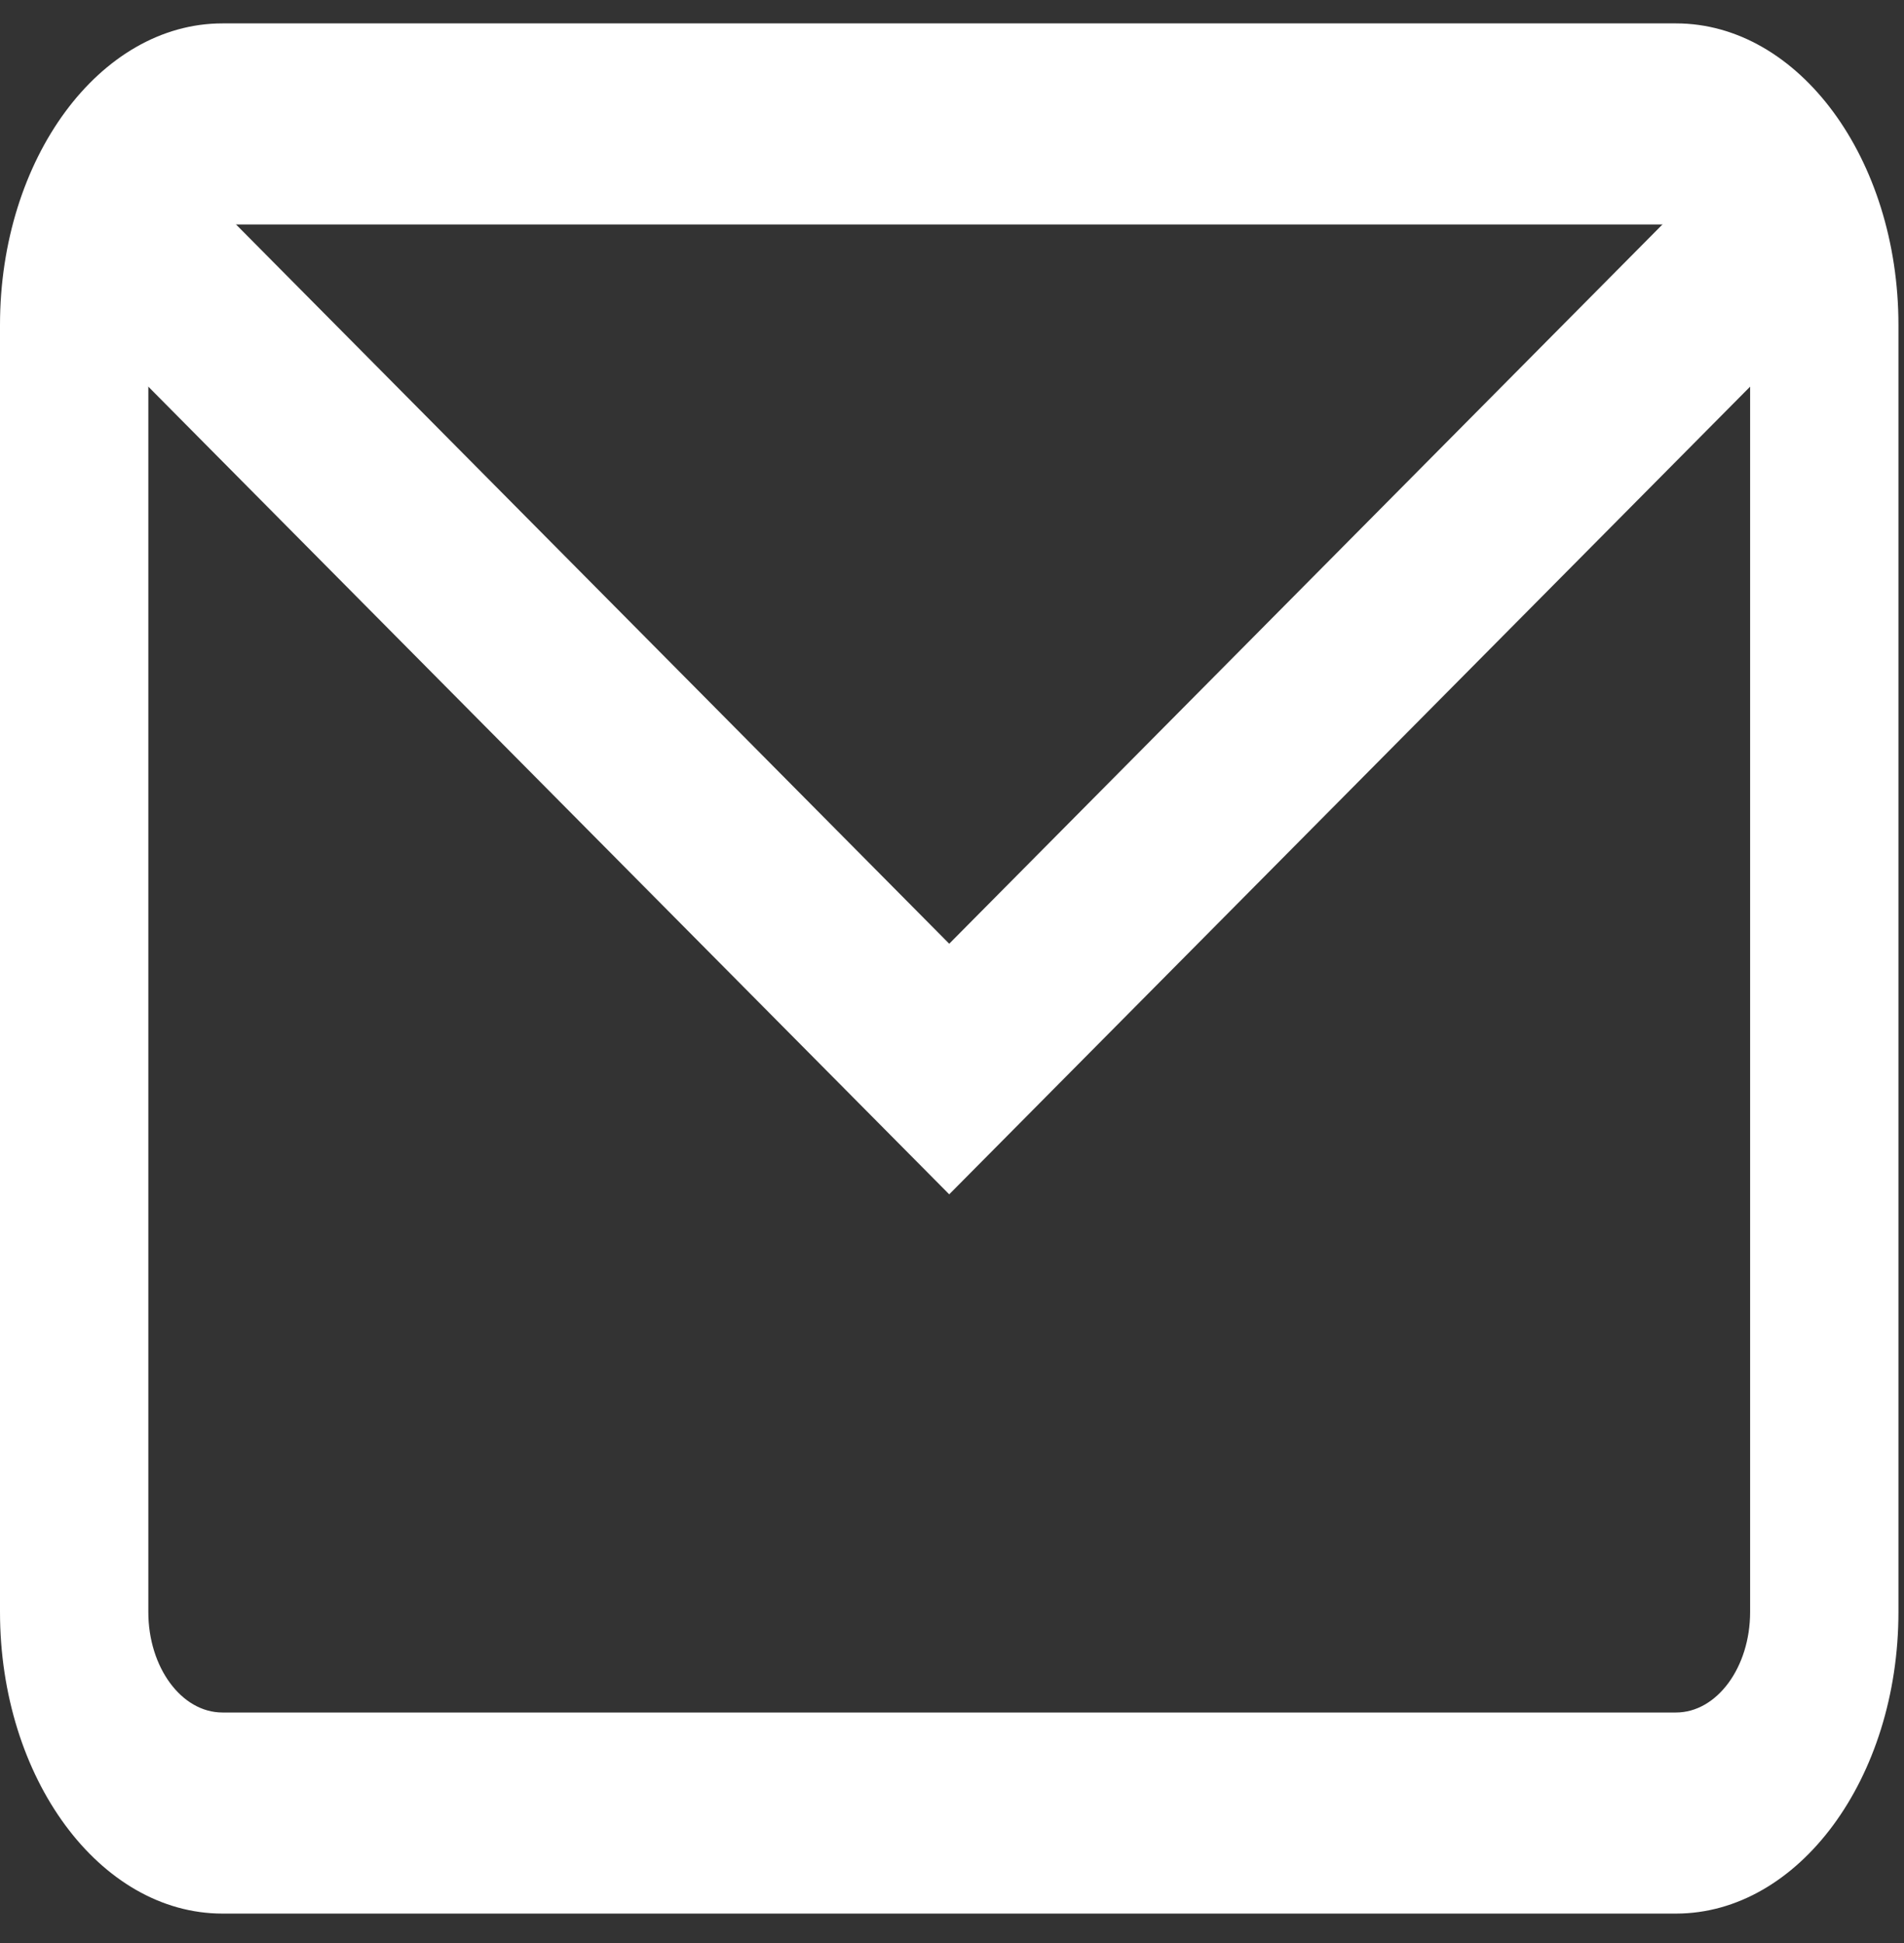 <svg width="50" height="51" viewBox="0 0 50 51" fill="none" xmlns="http://www.w3.org/2000/svg">
<rect x="0" y="0" width="50" height="51" fill="#333333" stroke="none"/>
<path d="M44.012 0.614H5.842C2.621 0.614 0 4.166 0 8.531V42.311C0 46.677 2.621 50.228 5.842 50.228H44.012C47.233 50.228 49.854 46.677 49.854 42.311V8.531C49.854 4.166 47.233 0.614 44.012 0.614ZM45.959 42.311C45.959 43.766 45.086 44.95 44.012 44.95H5.842C4.768 44.95 3.895 43.766 3.895 42.311V8.531C3.895 7.076 4.768 5.892 5.842 5.892H44.012C45.086 5.892 45.959 7.076 45.959 8.531V42.311Z" fill="white"/>
<path d="M45.629 3.904L24.927 24.771L4.226 3.904L1.901 8.139L24.927 31.349L47.953 8.139L45.629 3.904Z" fill="white"/>
</svg>
